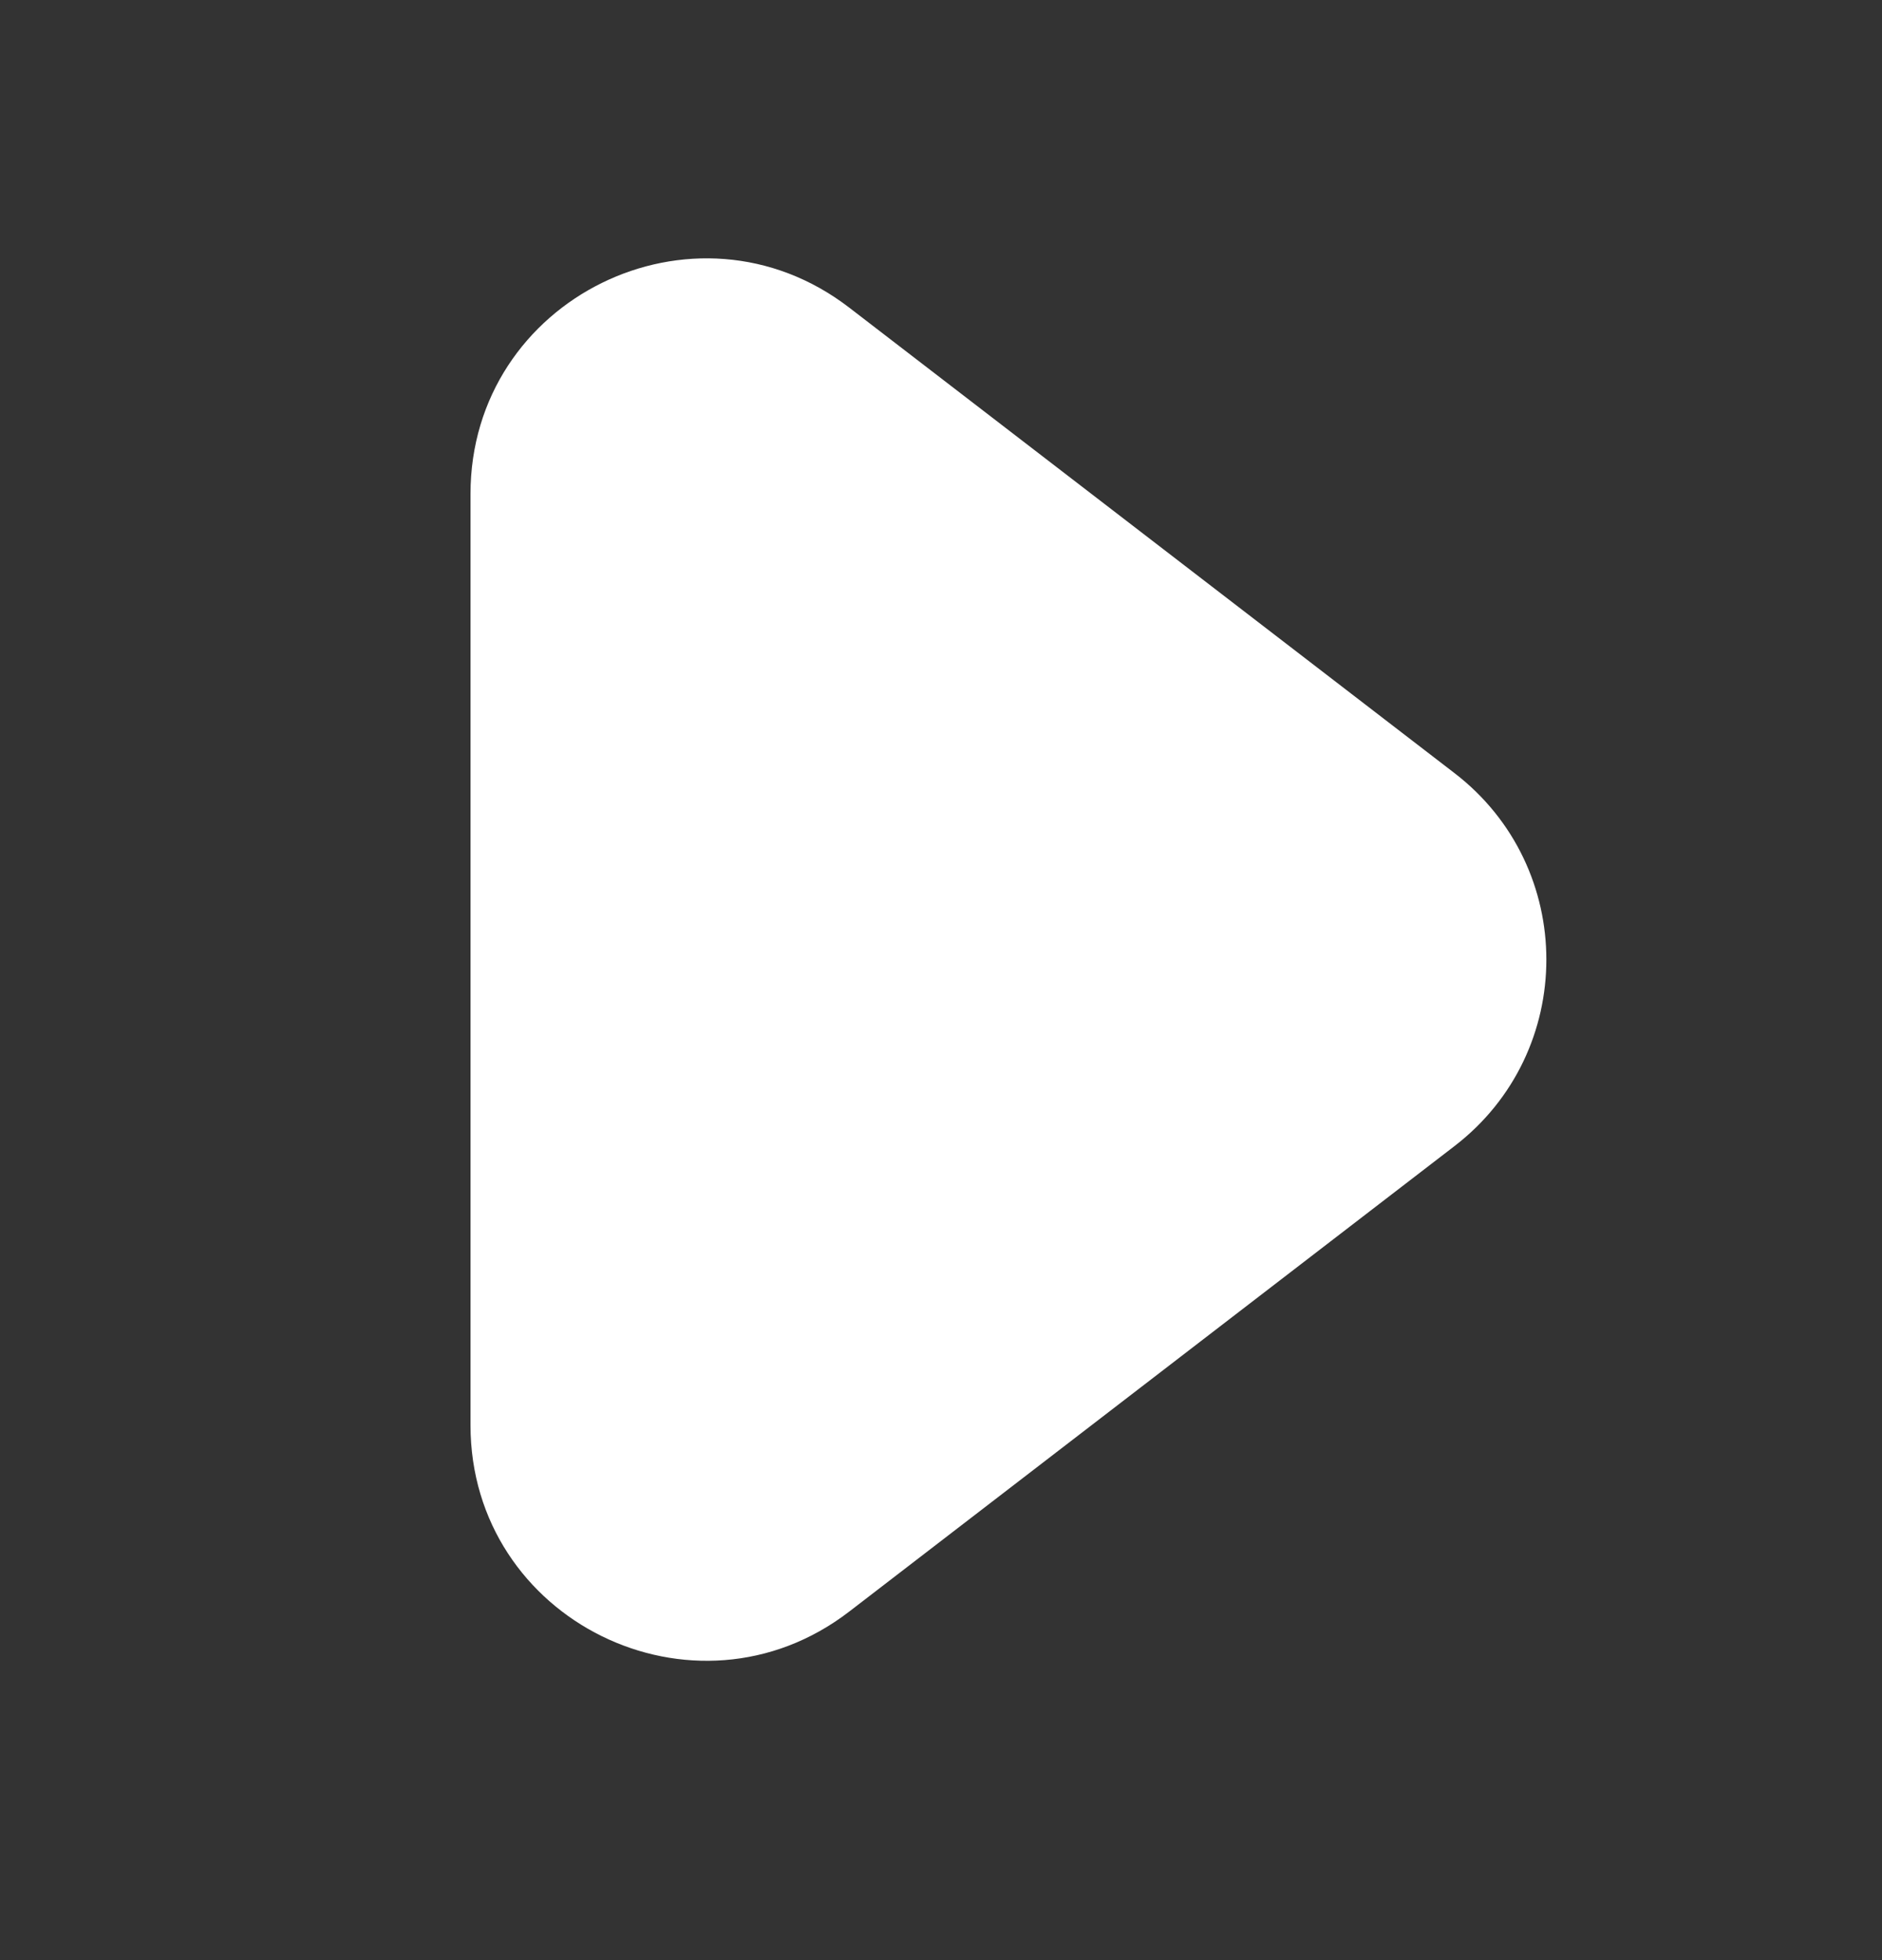 <svg width="24" height="25" viewBox="0 0 24 25" fill="none" xmlns="http://www.w3.org/2000/svg">
<rect x="0" y="0" width="24" height="25" fill="#333333" stroke="none"/>
<path fill-rule="evenodd" clip-rule="evenodd" d="M6 6.3C6 3.811 8.856 2.405 10.829 3.923L18.549 9.861C20.11 11.062 20.11 13.416 18.549 14.617L10.829 20.555C8.856 22.072 6 20.666 6 18.177V6.3Z" fill="white"/>
</svg>
